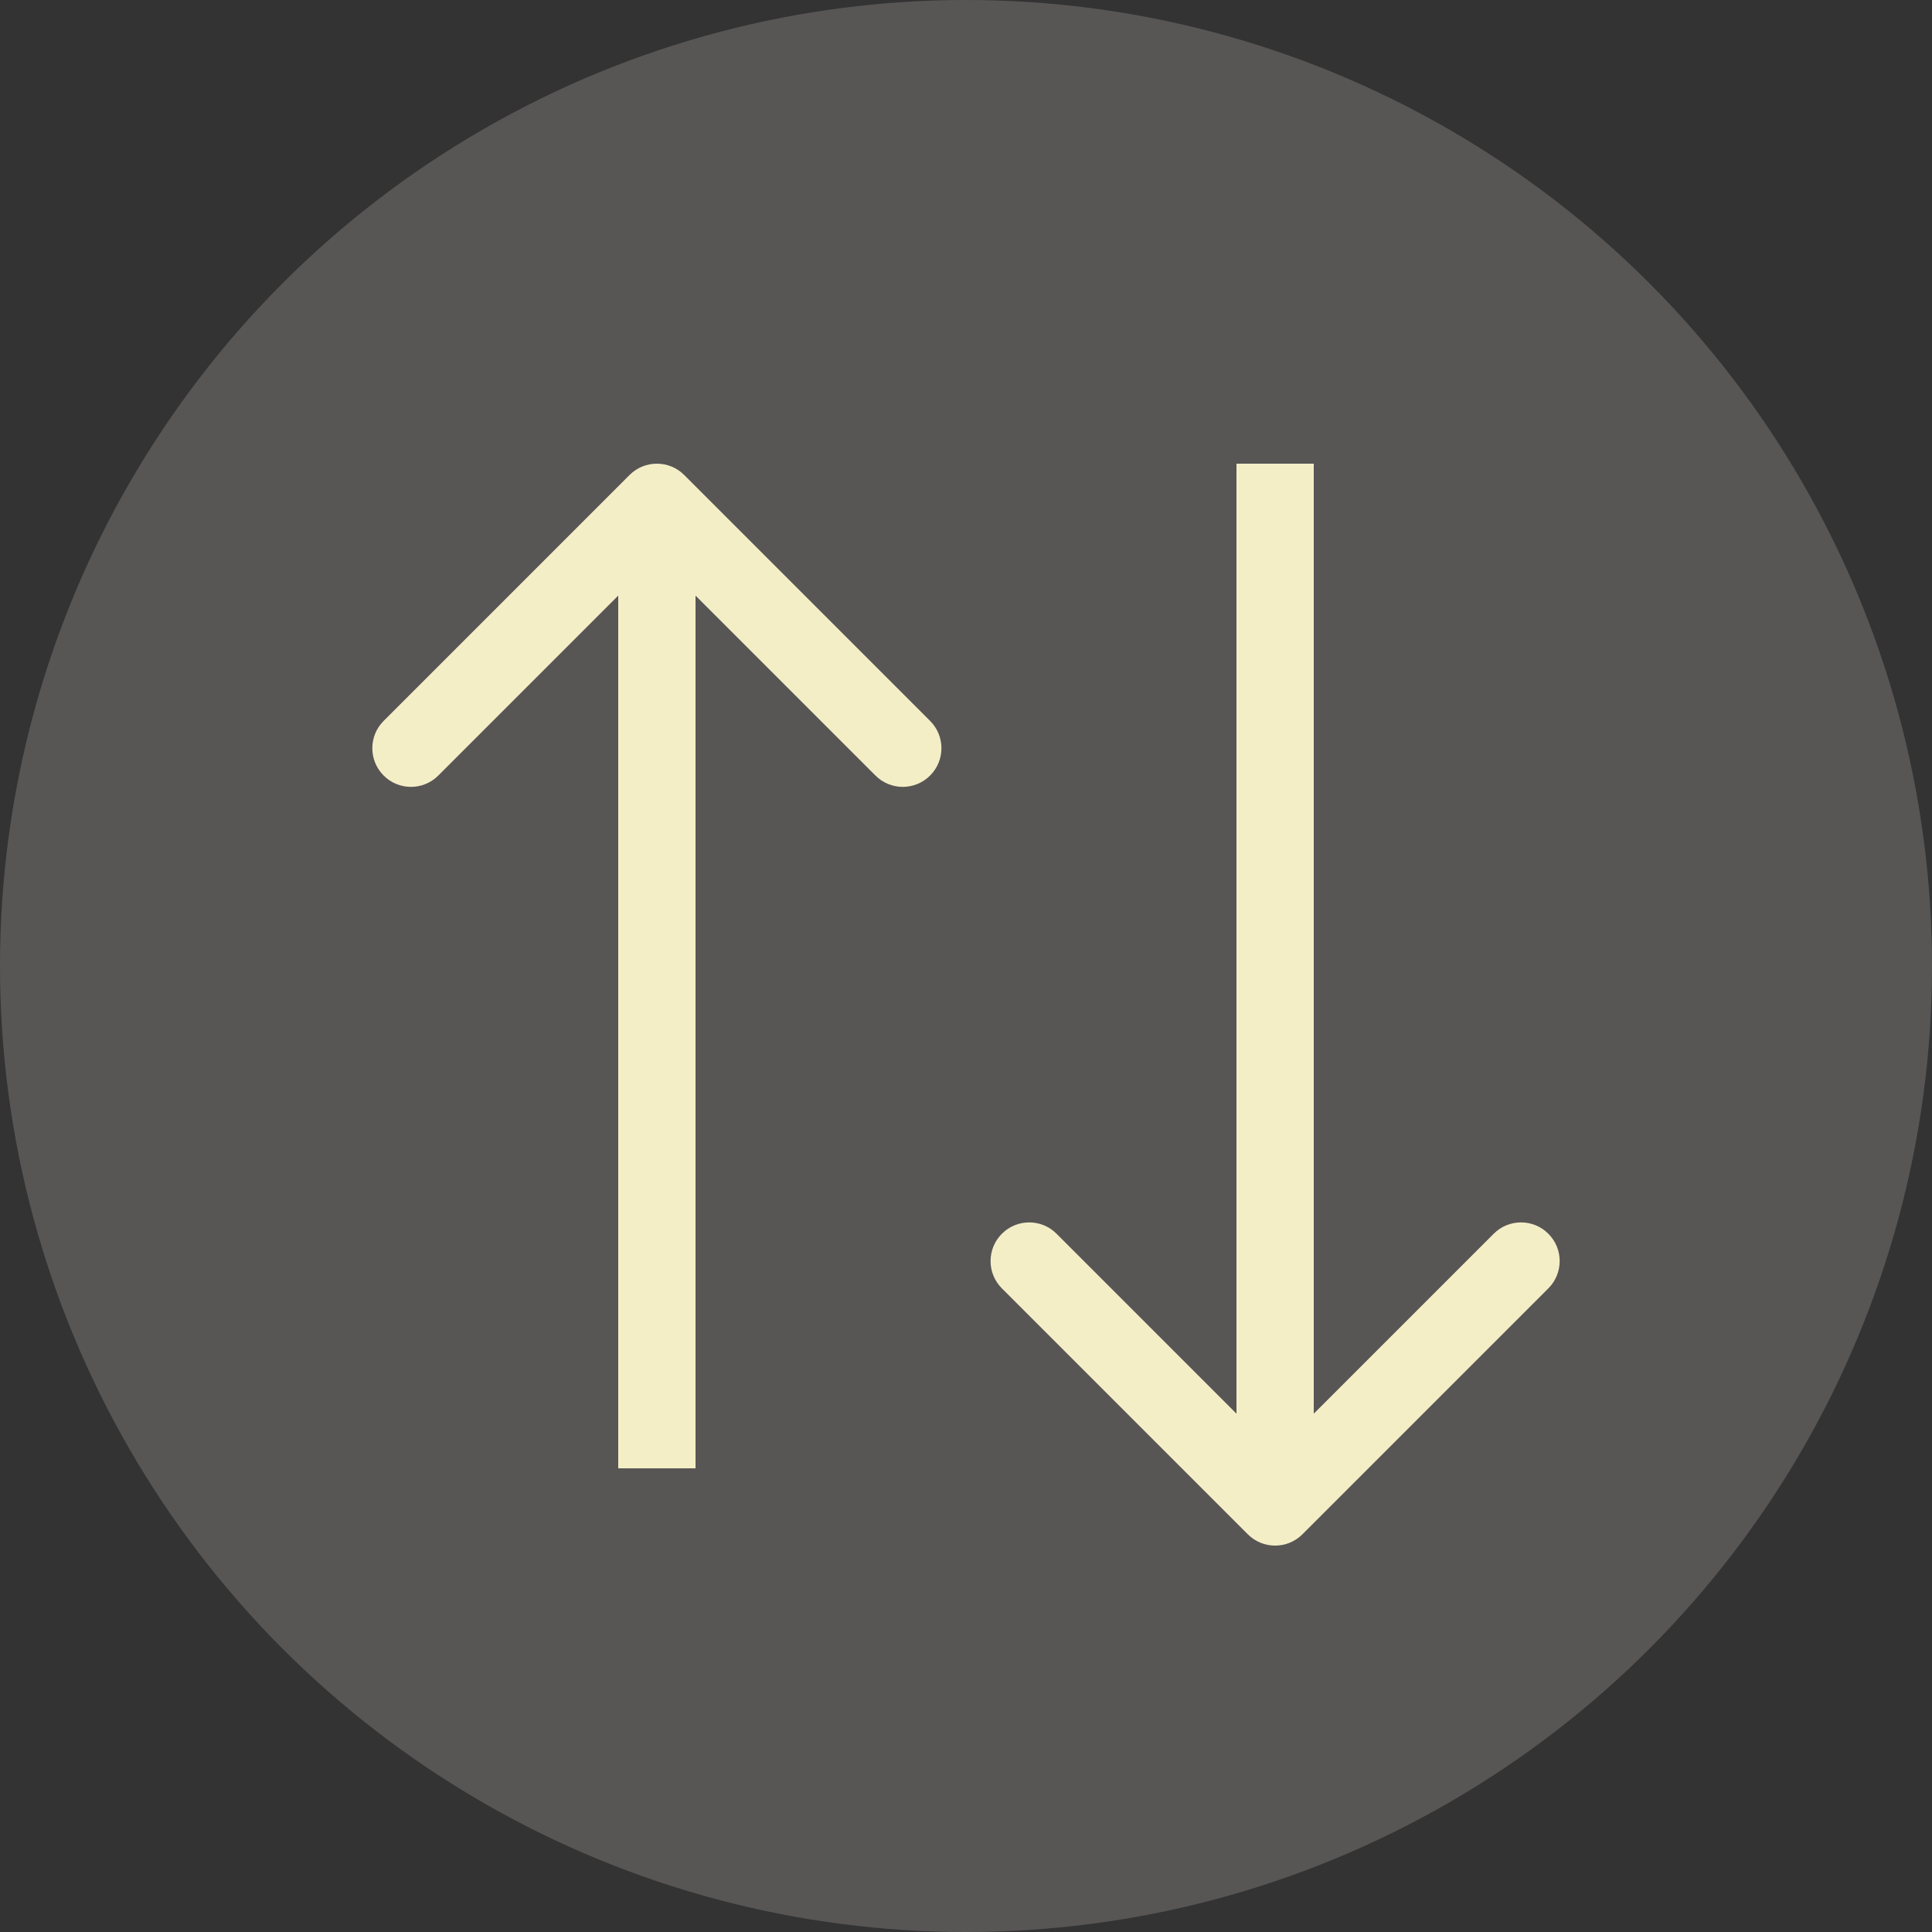 <svg width="50" height="50" viewBox="0 0 50 50" fill="none" xmlns="http://www.w3.org/2000/svg">
<rect x="0" y="0" width="50" height="50" fill="#333333" stroke="none"/>
<circle cx="25" cy="25" r="25" fill="#686565" fill-opacity="0.7"/>
<path d="M17.707 12.293C17.317 11.902 16.683 11.902 16.293 12.293L9.929 18.657C9.538 19.047 9.538 19.68 9.929 20.071C10.319 20.462 10.953 20.462 11.343 20.071L17 14.414L22.657 20.071C23.047 20.462 23.68 20.462 24.071 20.071C24.462 19.68 24.462 19.047 24.071 18.657L17.707 12.293ZM18 38V13H16V38H18Z" fill="#F4EEC7"/>
<path d="M32.293 39.707C32.683 40.098 33.317 40.098 33.707 39.707L40.071 33.343C40.462 32.953 40.462 32.319 40.071 31.929C39.681 31.538 39.047 31.538 38.657 31.929L33 37.586L27.343 31.929C26.953 31.538 26.32 31.538 25.929 31.929C25.538 32.319 25.538 32.953 25.929 33.343L32.293 39.707ZM32 12V39H34V12H32Z" fill="#F4EEC7"/>
</svg>
